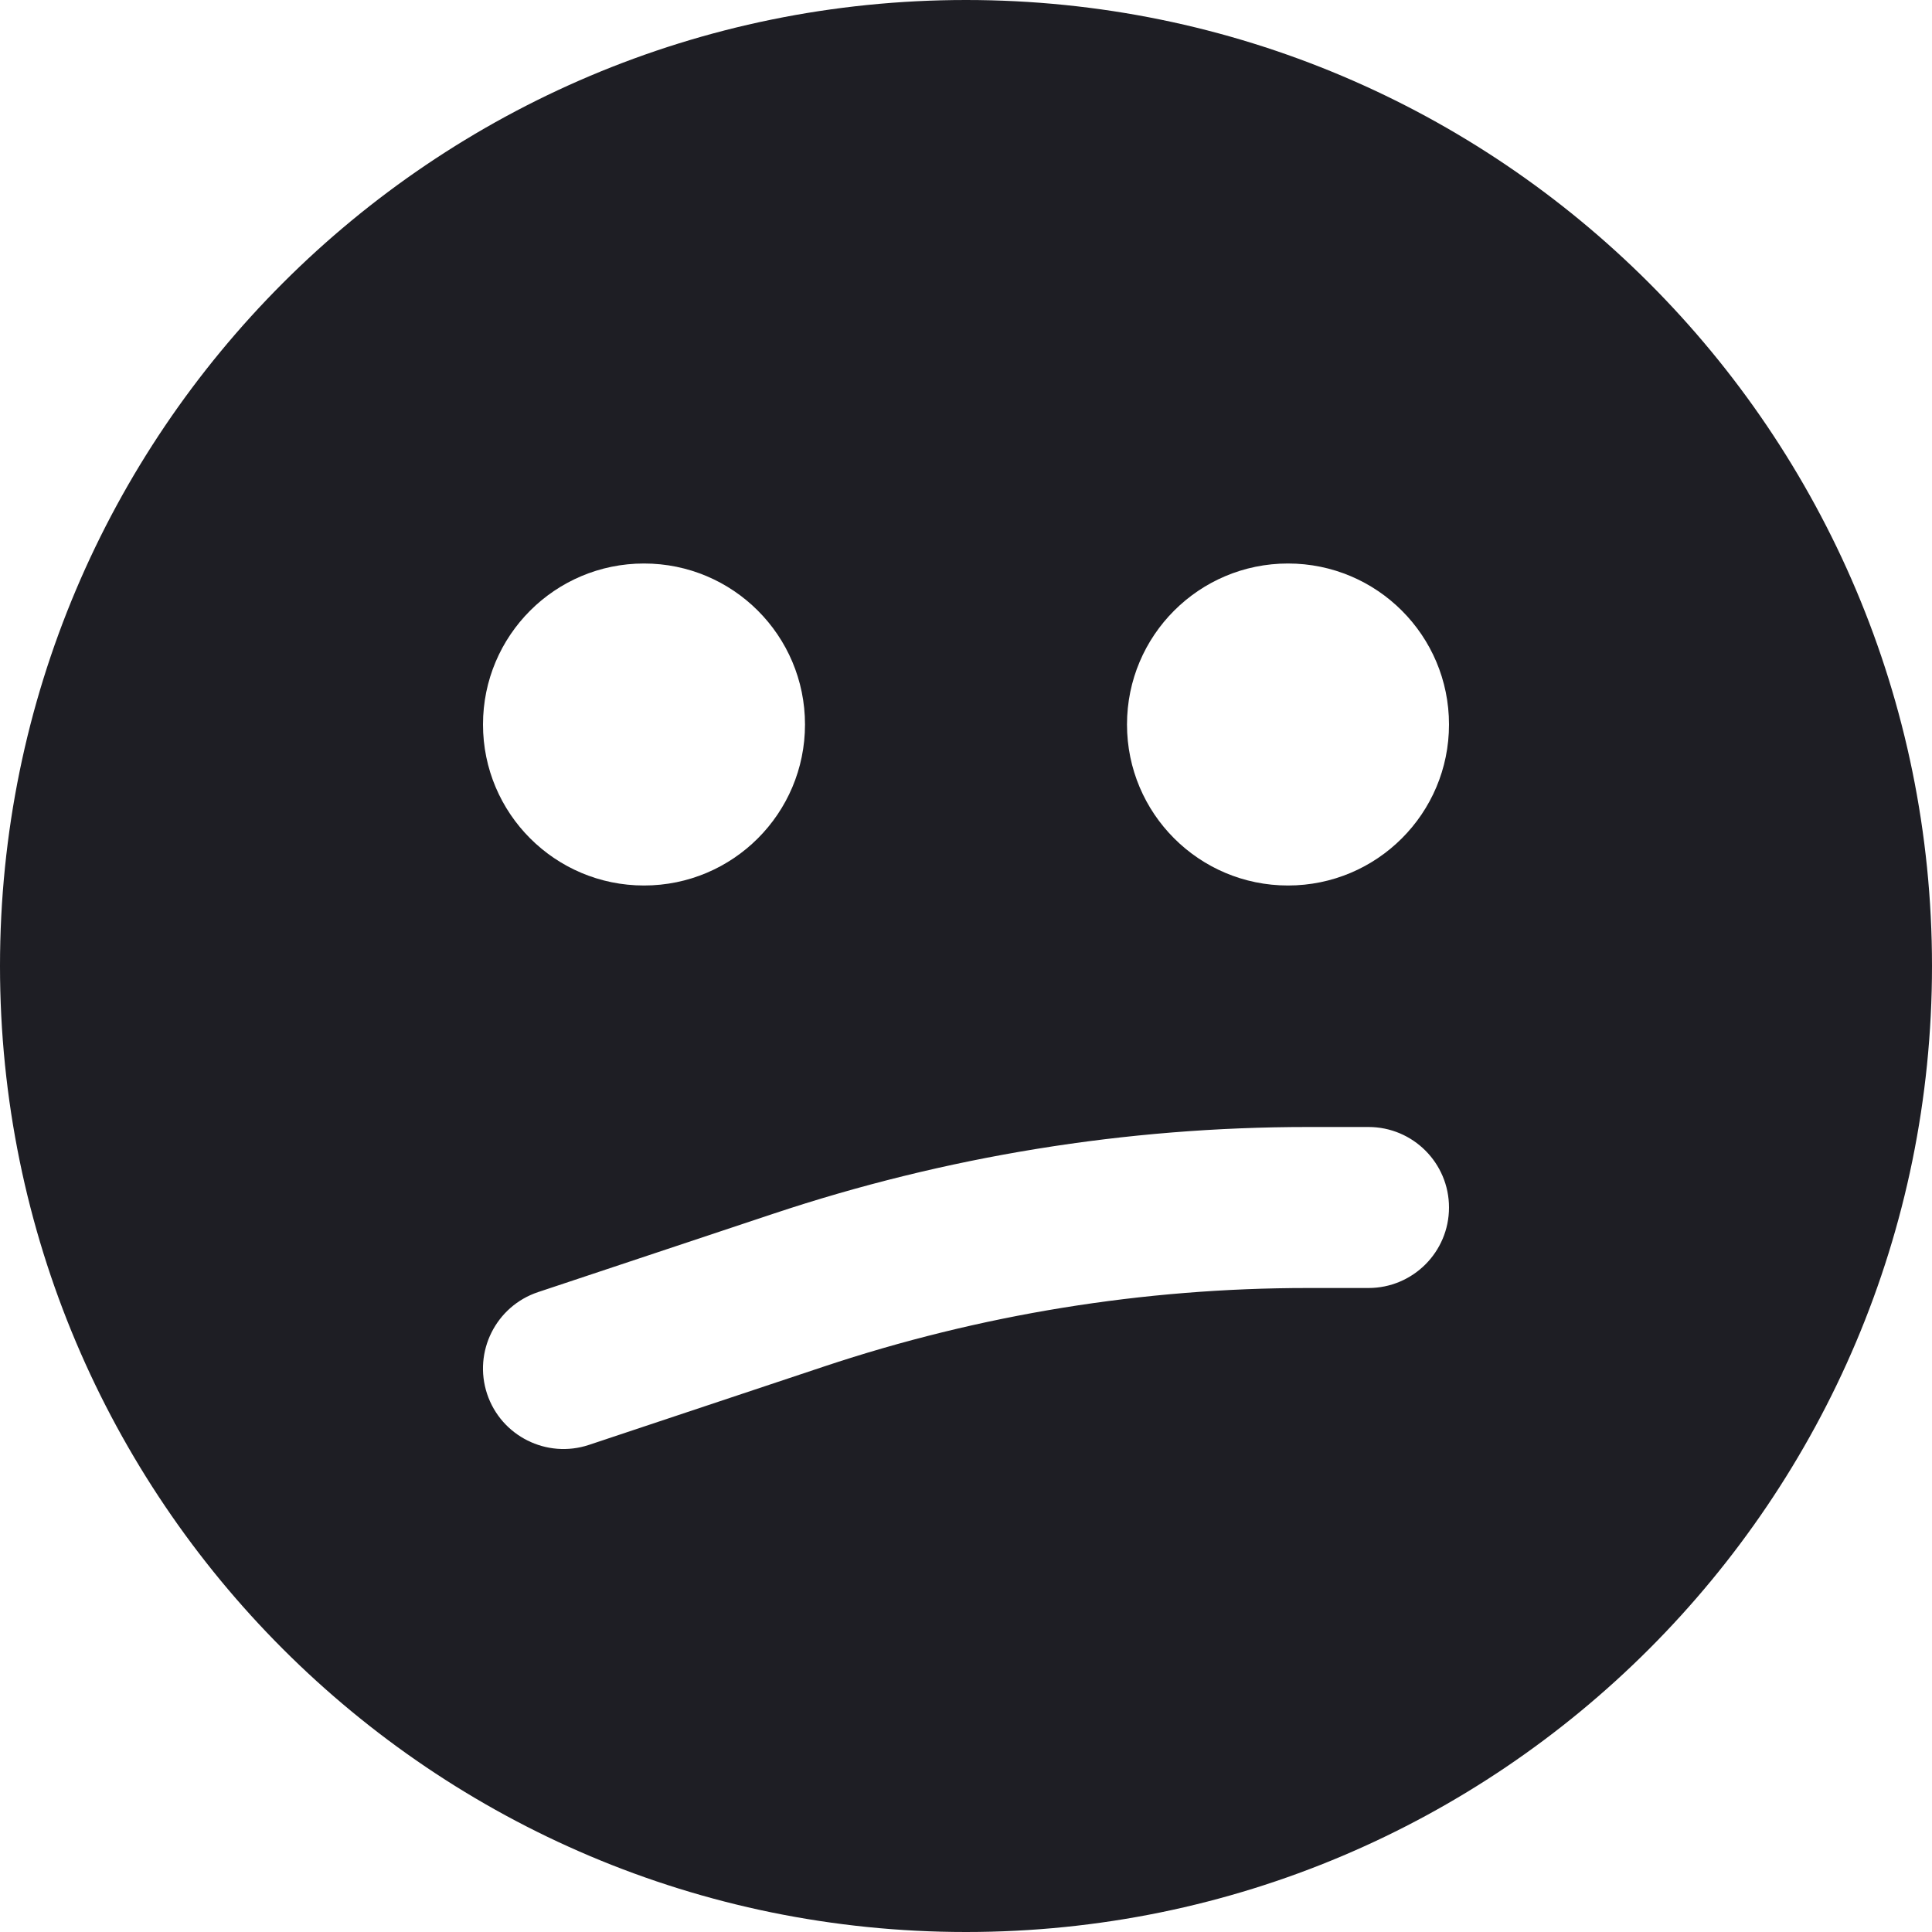 <svg id="meteor-icon-kit__solid-face-confused" viewBox="0 0 24 24" fill="none" xmlns="http://www.w3.org/2000/svg"><g clip-path="url(#clip0_3847_408)"><path fill-rule="evenodd" clip-rule="evenodd" d="M12 24C18.627 24 24 18.627 24 12C24 5.373 18.627 0 12 0C5.373 0 0 5.373 0 12C0 18.627 5.373 24 12 24ZM10.237 16.975C12.175 16.329 14.203 16 16.246 16H17C17.552 16 18 15.552 18 15C18 14.448 17.552 14 17 14H16.246C13.988 14 11.746 14.364 9.605 15.078L6.684 16.051C6.16 16.226 5.877 16.792 6.051 17.316C6.226 17.84 6.792 18.123 7.316 17.949L10.237 16.975ZM10 9C10 10.105 9.105 11 8 11C6.895 11 6 10.105 6 9C6 7.895 6.895 7 8 7C9.105 7 10 7.895 10 9ZM16 11C17.105 11 18 10.105 18 9C18 7.895 17.105 7 16 7C14.895 7 14 7.895 14 9C14 10.105 14.895 11 16 11Z" fill="#1E1E24"/></g><defs><clipPath id="clip0_3847_408"><rect width="24" height="24" fill="white"/></clipPath></defs></svg>